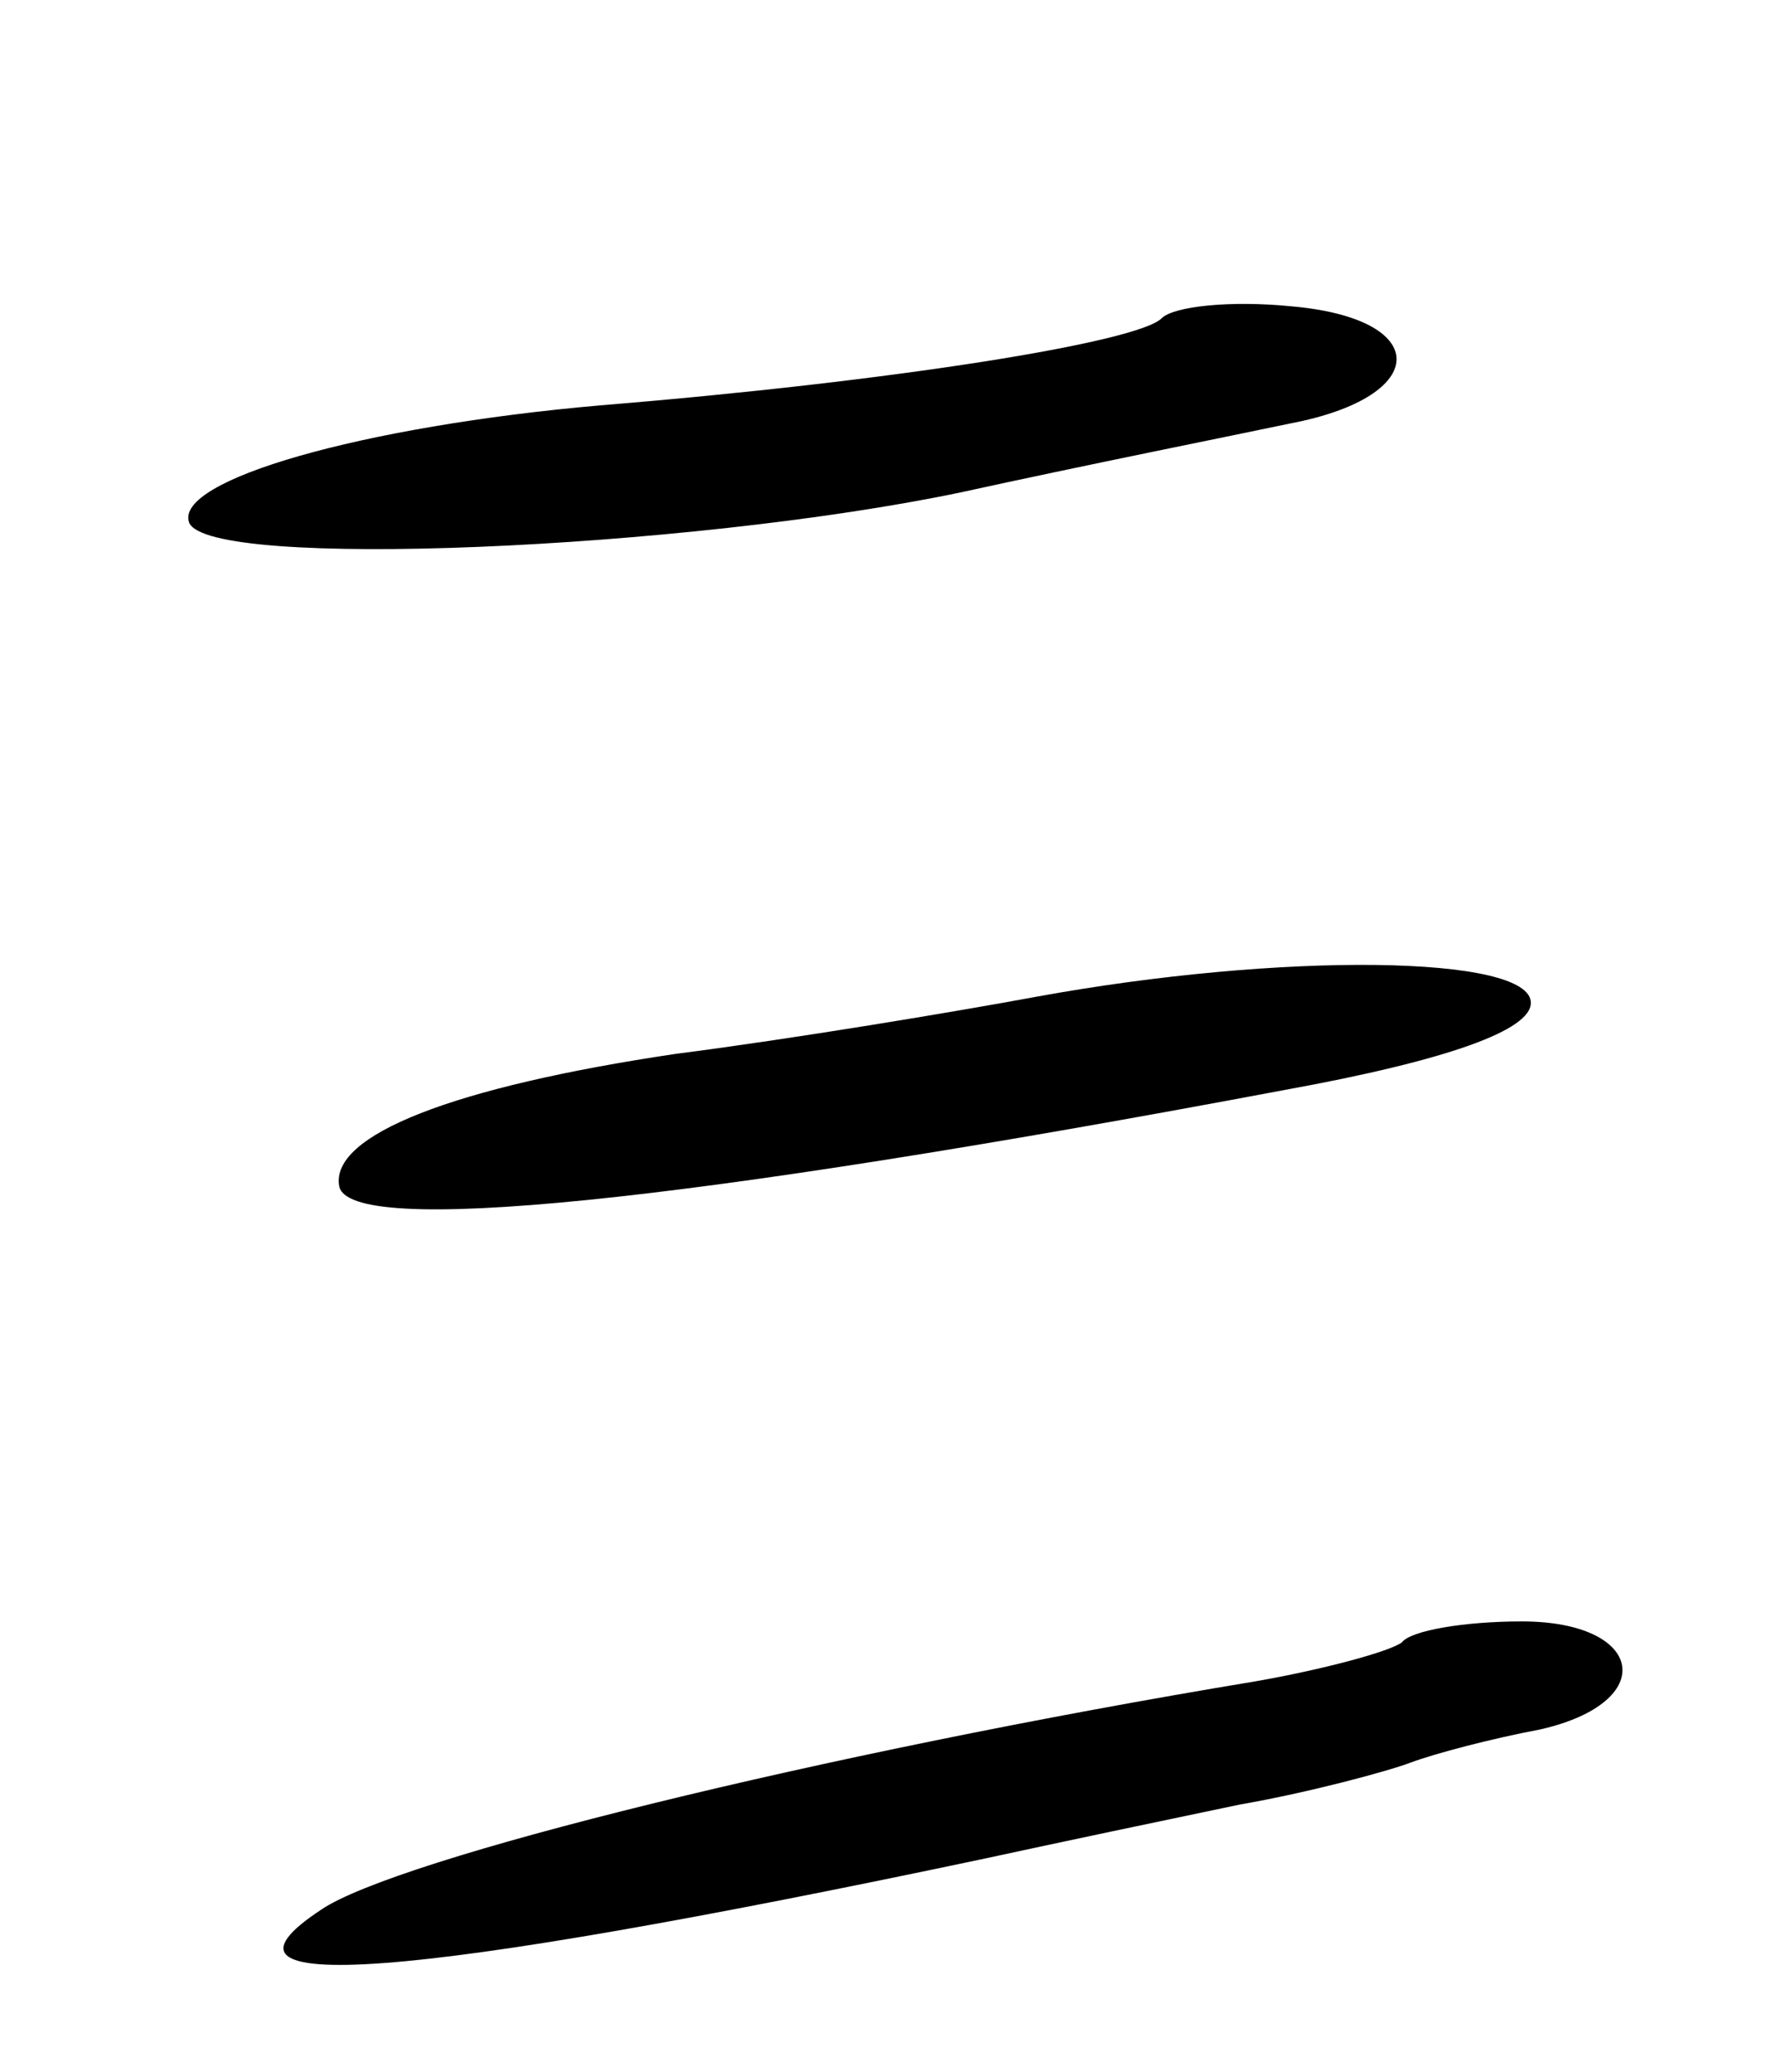 <svg version="1.0" xmlns="http://www.w3.org/2000/svg"
 width="59pt" height="69pt" viewBox="0 0 59 69"
 preserveAspectRatio="xMidYMid meet">
<g transform="translate(0,69) scale(0.1,-0.1)"
fill="#000000" stroke="none">
<path d="M387 584 c-8 -8 -89 -21 -187 -29 -80 -7 -142 -25 -137 -39 6 -16
166 -9 257 10 41 9 91 19 110 23 47 9 47 35 0 39 -20 2 -39 0 -43 -4z"/>
<path d="M345 358 c-27 -5 -81 -14 -120 -19 -74 -11 -115 -27 -112 -44 3 -17
113 -6 315 32 55 10 82 20 82 29 0 16 -83 17 -165 2z"/>
<path d="M467 143 c-4 -3 -26 -9 -49 -13 -145 -24 -286 -59 -311 -76 -44 -29
27 -24 221 17 23 5 61 13 85 18 23 4 49 11 57 14 8 3 27 8 43 11 40 9 35 36
-6 36 -19 0 -37 -3 -40 -7z"/>
</g>
</svg>
